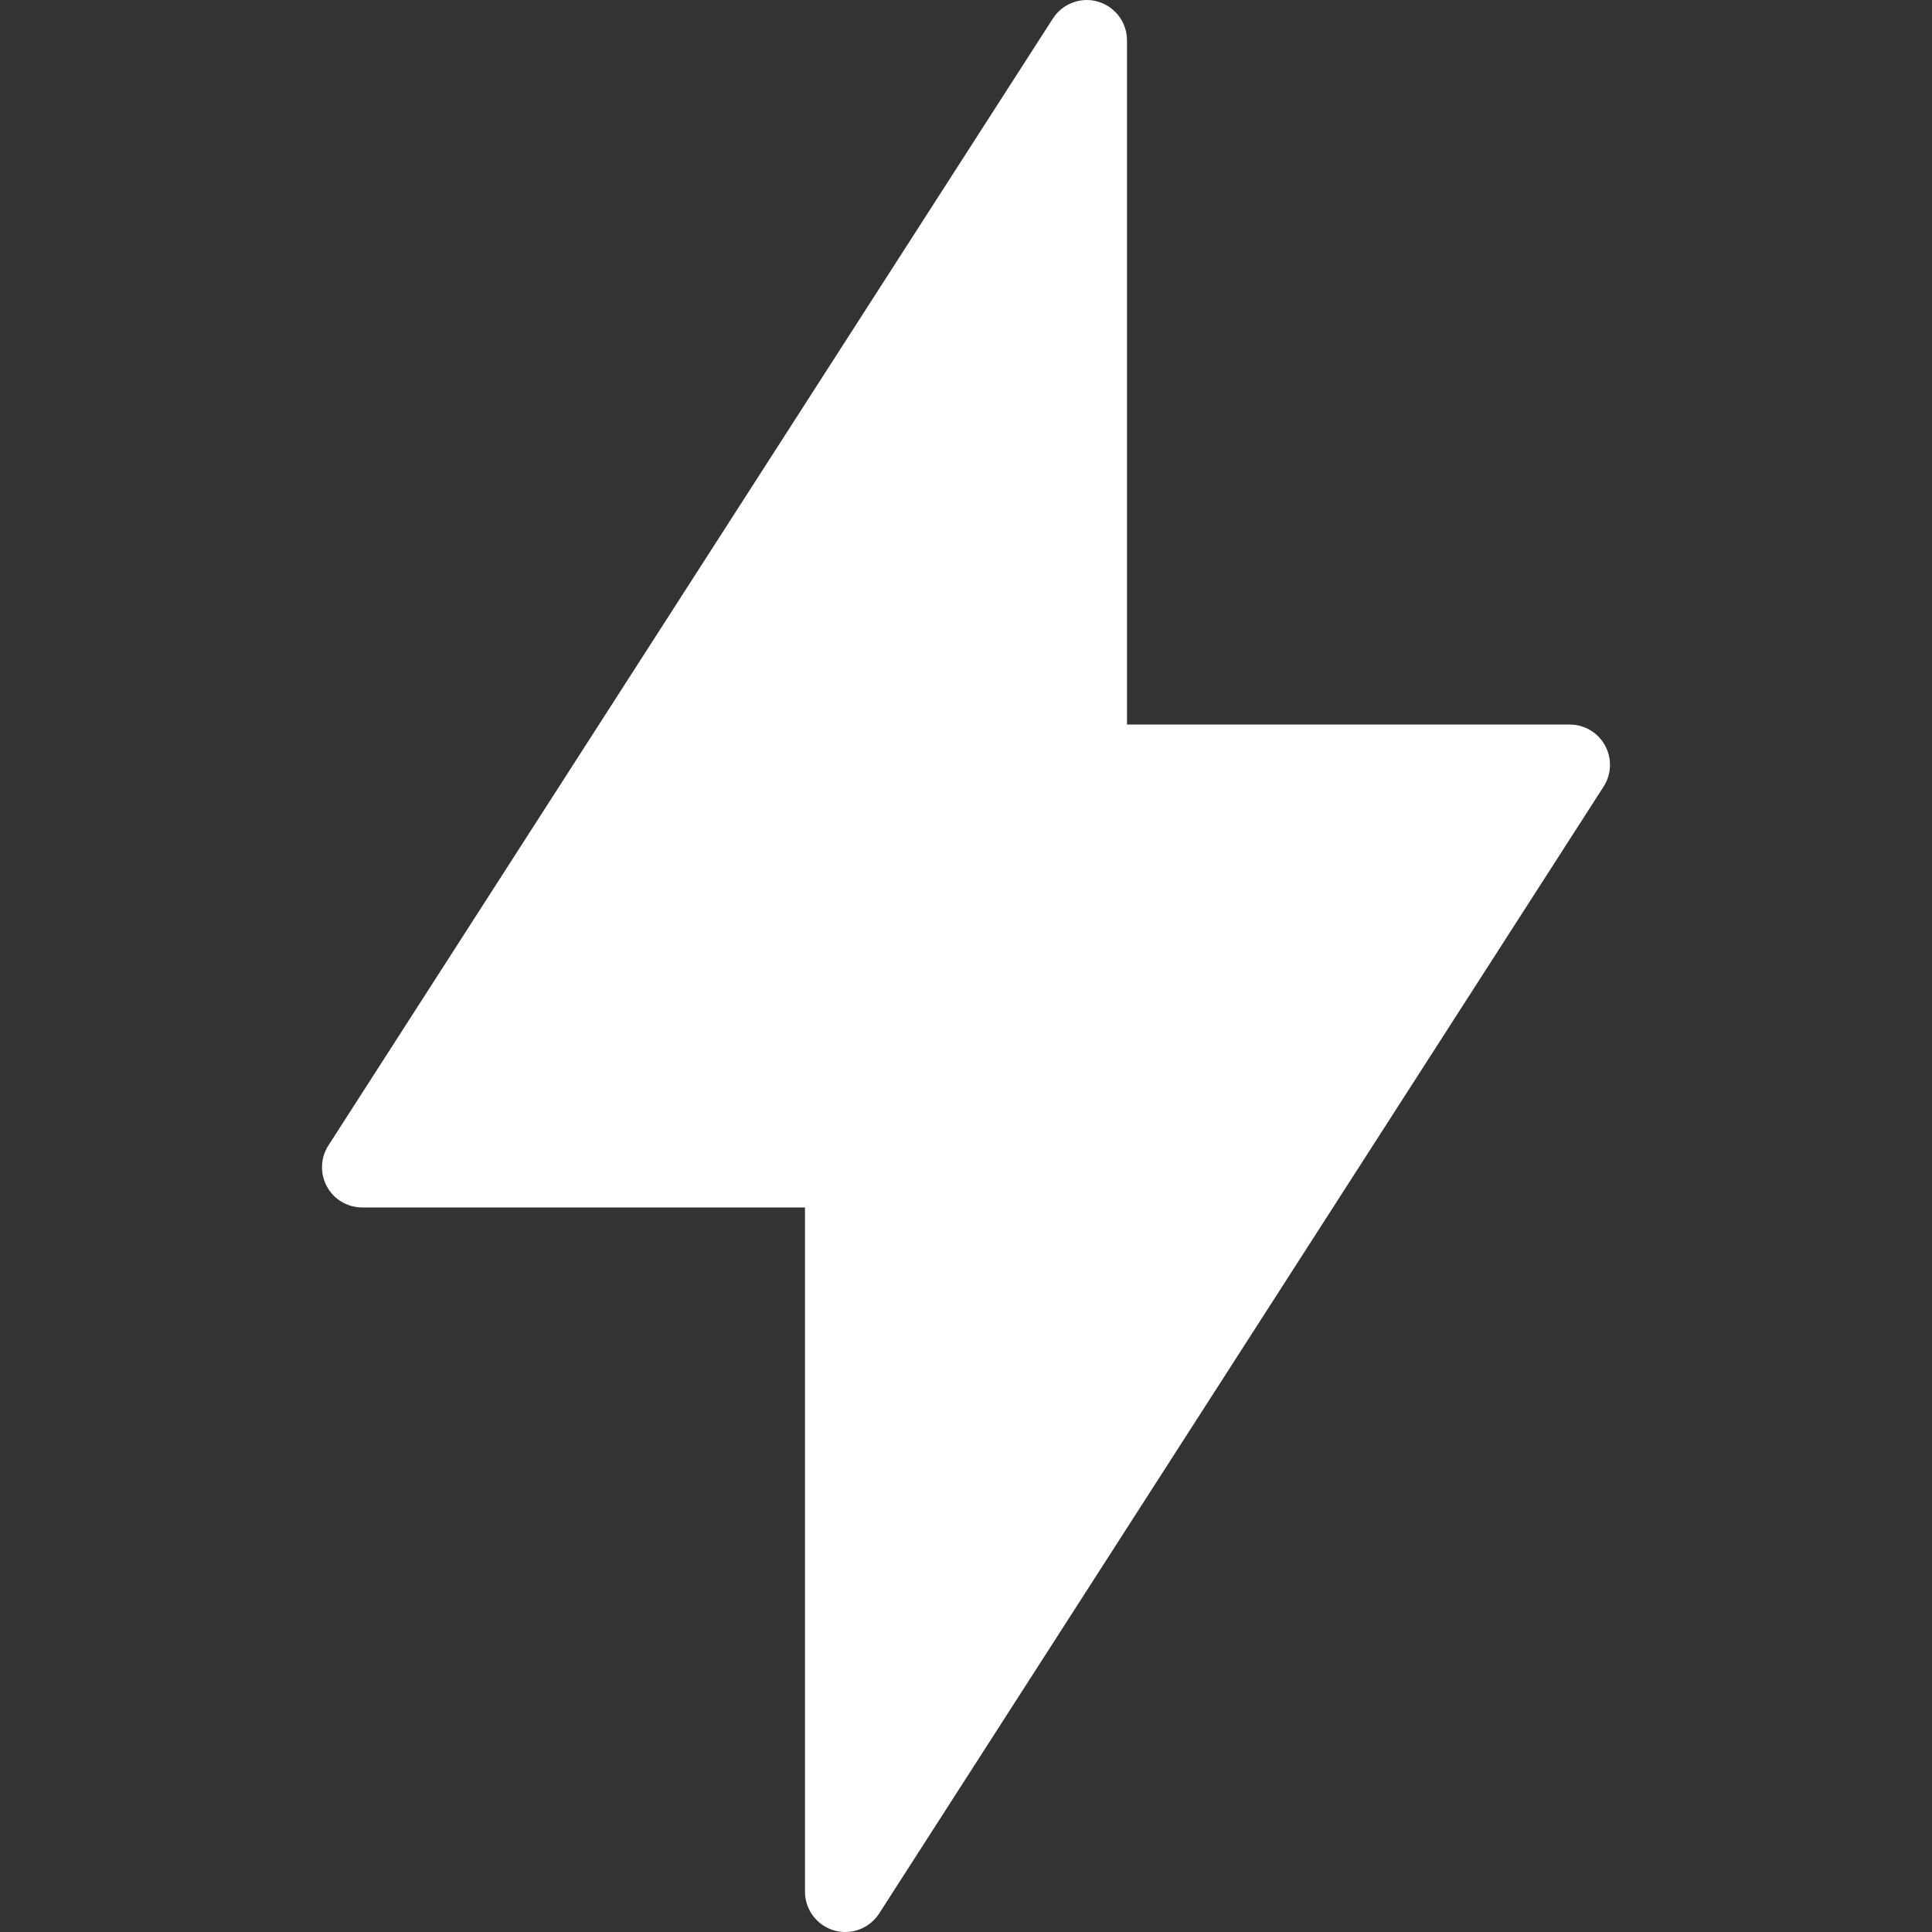 <?xml version="1.0" encoding="iso-8859-1"?>
<!-- Generator: Adobe Illustrator 19.0.0, SVG Export Plug-In . SVG Version: 6.00 Build 0) -->
<svg version="1.1" id="Layer_1" xmlns="http://www.w3.org/2000/svg" xmlns:xlink="http://www.w3.org/1999/xlink" x="0px" y="0px" viewBox="0 0 512 512" style="enable-background:new 0 0 512 512; fill: white;" xml:space="preserve">
	<rect x="0" y="0" width="512" height="512" fill="#333333" stroke="none"/>
	<g>
		<g>
			<path d="M425.354,197.563c-1.854-3.417-5.458-5.552-9.354-5.552H298.667V10.684c0-4.729-3.125-8.896-7.667-10.239
			c-4.458-1.365-9.417,0.49-11.979,4.469l-192,298.656c-2.104,3.281-2.25,7.458-0.375,10.885c1.854,3.417,5.458,5.534,9.354,5.534
			h117.333v181.345c0,4.729,3.125,8.896,7.667,10.239c0.979,0.292,2,0.427,3,0.427c3.563,0,6.979-1.792,8.979-4.896l192-298.656
			C427.083,205.167,427.229,200.99,425.354,197.563z" />
		</g>
	</g>
	<g>
	</g>
	<g>
	</g>
	<g>
	</g>
	<g>
	</g>
	<g>
	</g>
	<g>
	</g>
	<g>
	</g>
	<g>
	</g>
	<g>
	</g>
	<g>
	</g>
	<g>
	</g>
	<g>
	</g>
	<g>
	</g>
	<g>
	</g>
	<g>
	</g>
</svg>
